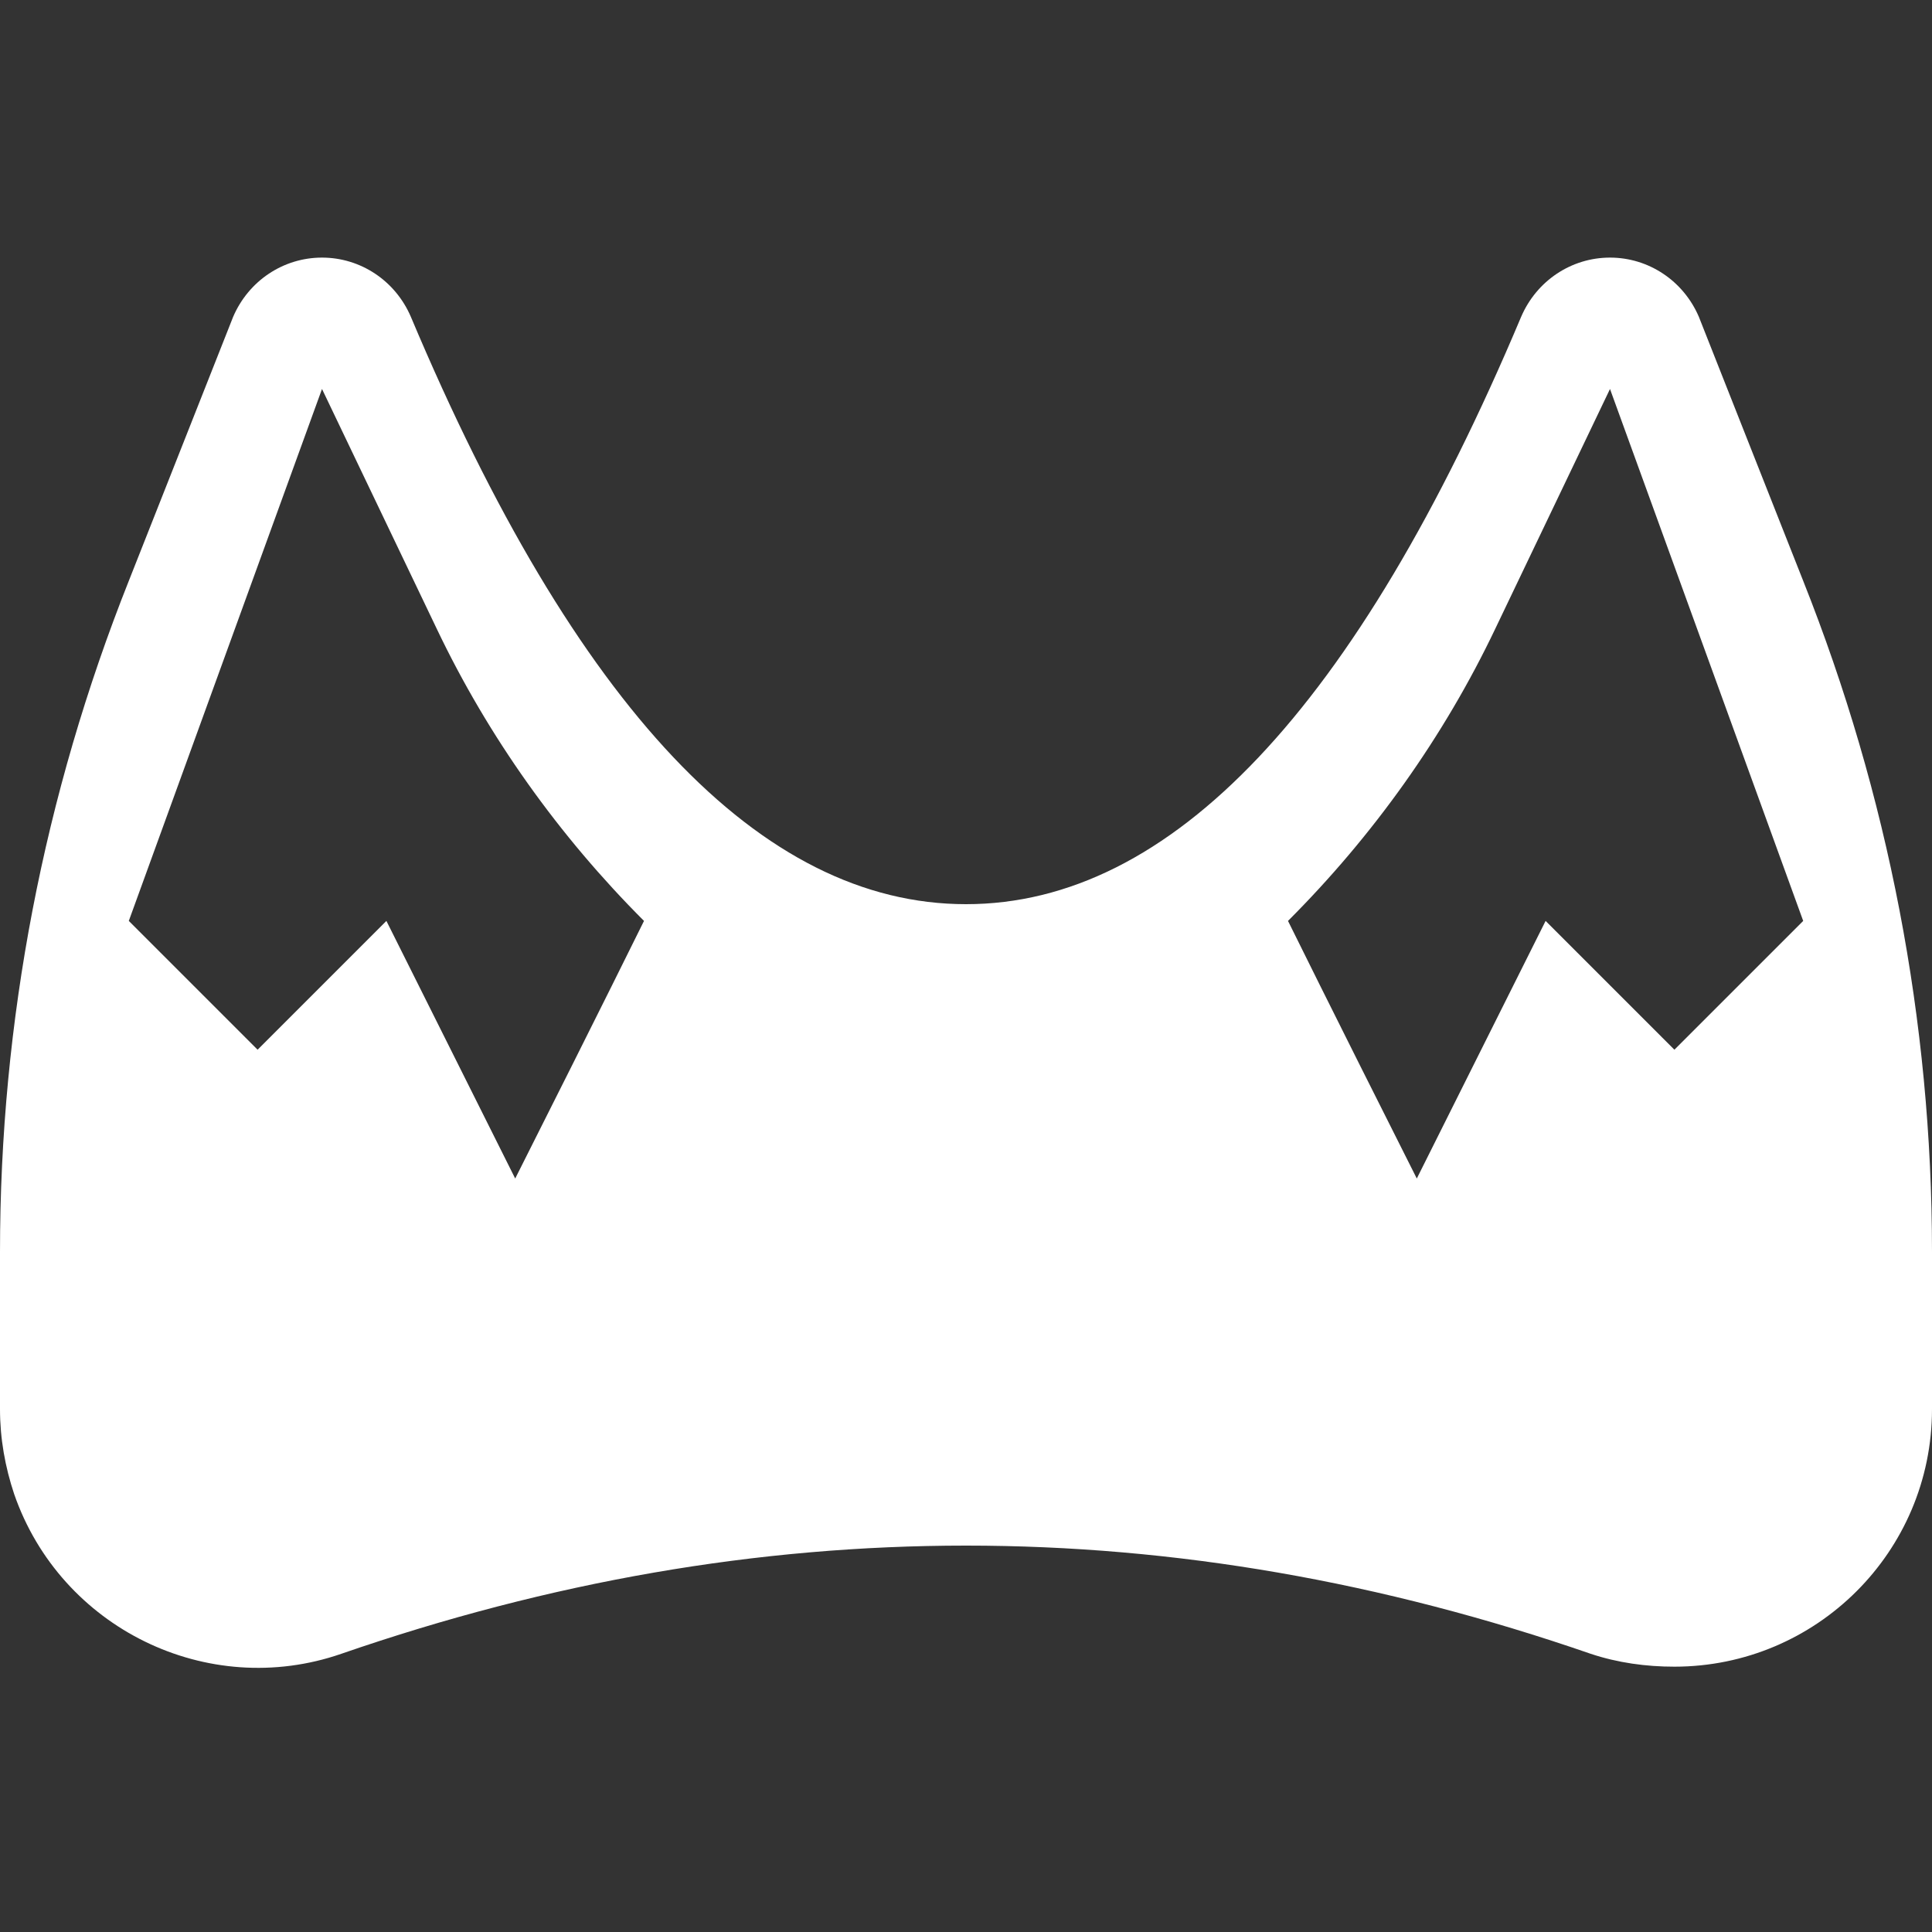 <svg version="1.1" xmlns="http://www.w3.org/2000/svg" xlink="http://www.w3.org/1999/xlink" x="0px" y="0px" width="15px" height="15px" viewBox="0 0 15 15" style="enable-background:new 0 0 15 15;" space="preserve"><rect x="0" y="0" width="15" height="15" fill="#333333" stroke="none"/><path d="M0,10.94L0,9.72C0,7.93,0.34,6.17,1,4.51L1.81,2.46C1.93,2.18,2.2,2,2.5,2C2.8,2,3.07,2.18,3.19,2.46C4.47,5.5,5.91,7.02,7.5,7.02C9.09,7.02,10.53,5.5,11.81,2.46C11.93,2.18,12.2,2,12.5,2C12.8,2,13.07,2.18,13.19,2.46L14,4.51C14.66,6.17,15,7.93,15,9.72L15,10.94C15,12.05,14.1,12.94,13,12.94C12.78,12.94,12.56,12.91,12.35,12.84C10.73,12.28,9.12,12,7.5,12C5.88,12,4.27,12.28,2.65,12.84L2.65,12.84C1.61,13.2,0.47,12.64,0.11,11.6C0.04,11.39,0,11.17,0,10.94ZM2.5,3.02L1,7.15L2,8.15L3,7.15L4,9.15C4.67,7.82,5,7.15,5,7.15C4.34,6.49,3.79,5.72,3.39,4.88L2.5,3.02ZM12.5,3.02L11.61,4.88C11.21,5.72,10.66,6.49,10,7.15C10,7.15,10.33,7.82,11,9.15L12,7.15L13,8.15L14,7.15L12.5,3.02Z" fill="#FFFFFF"/></svg>